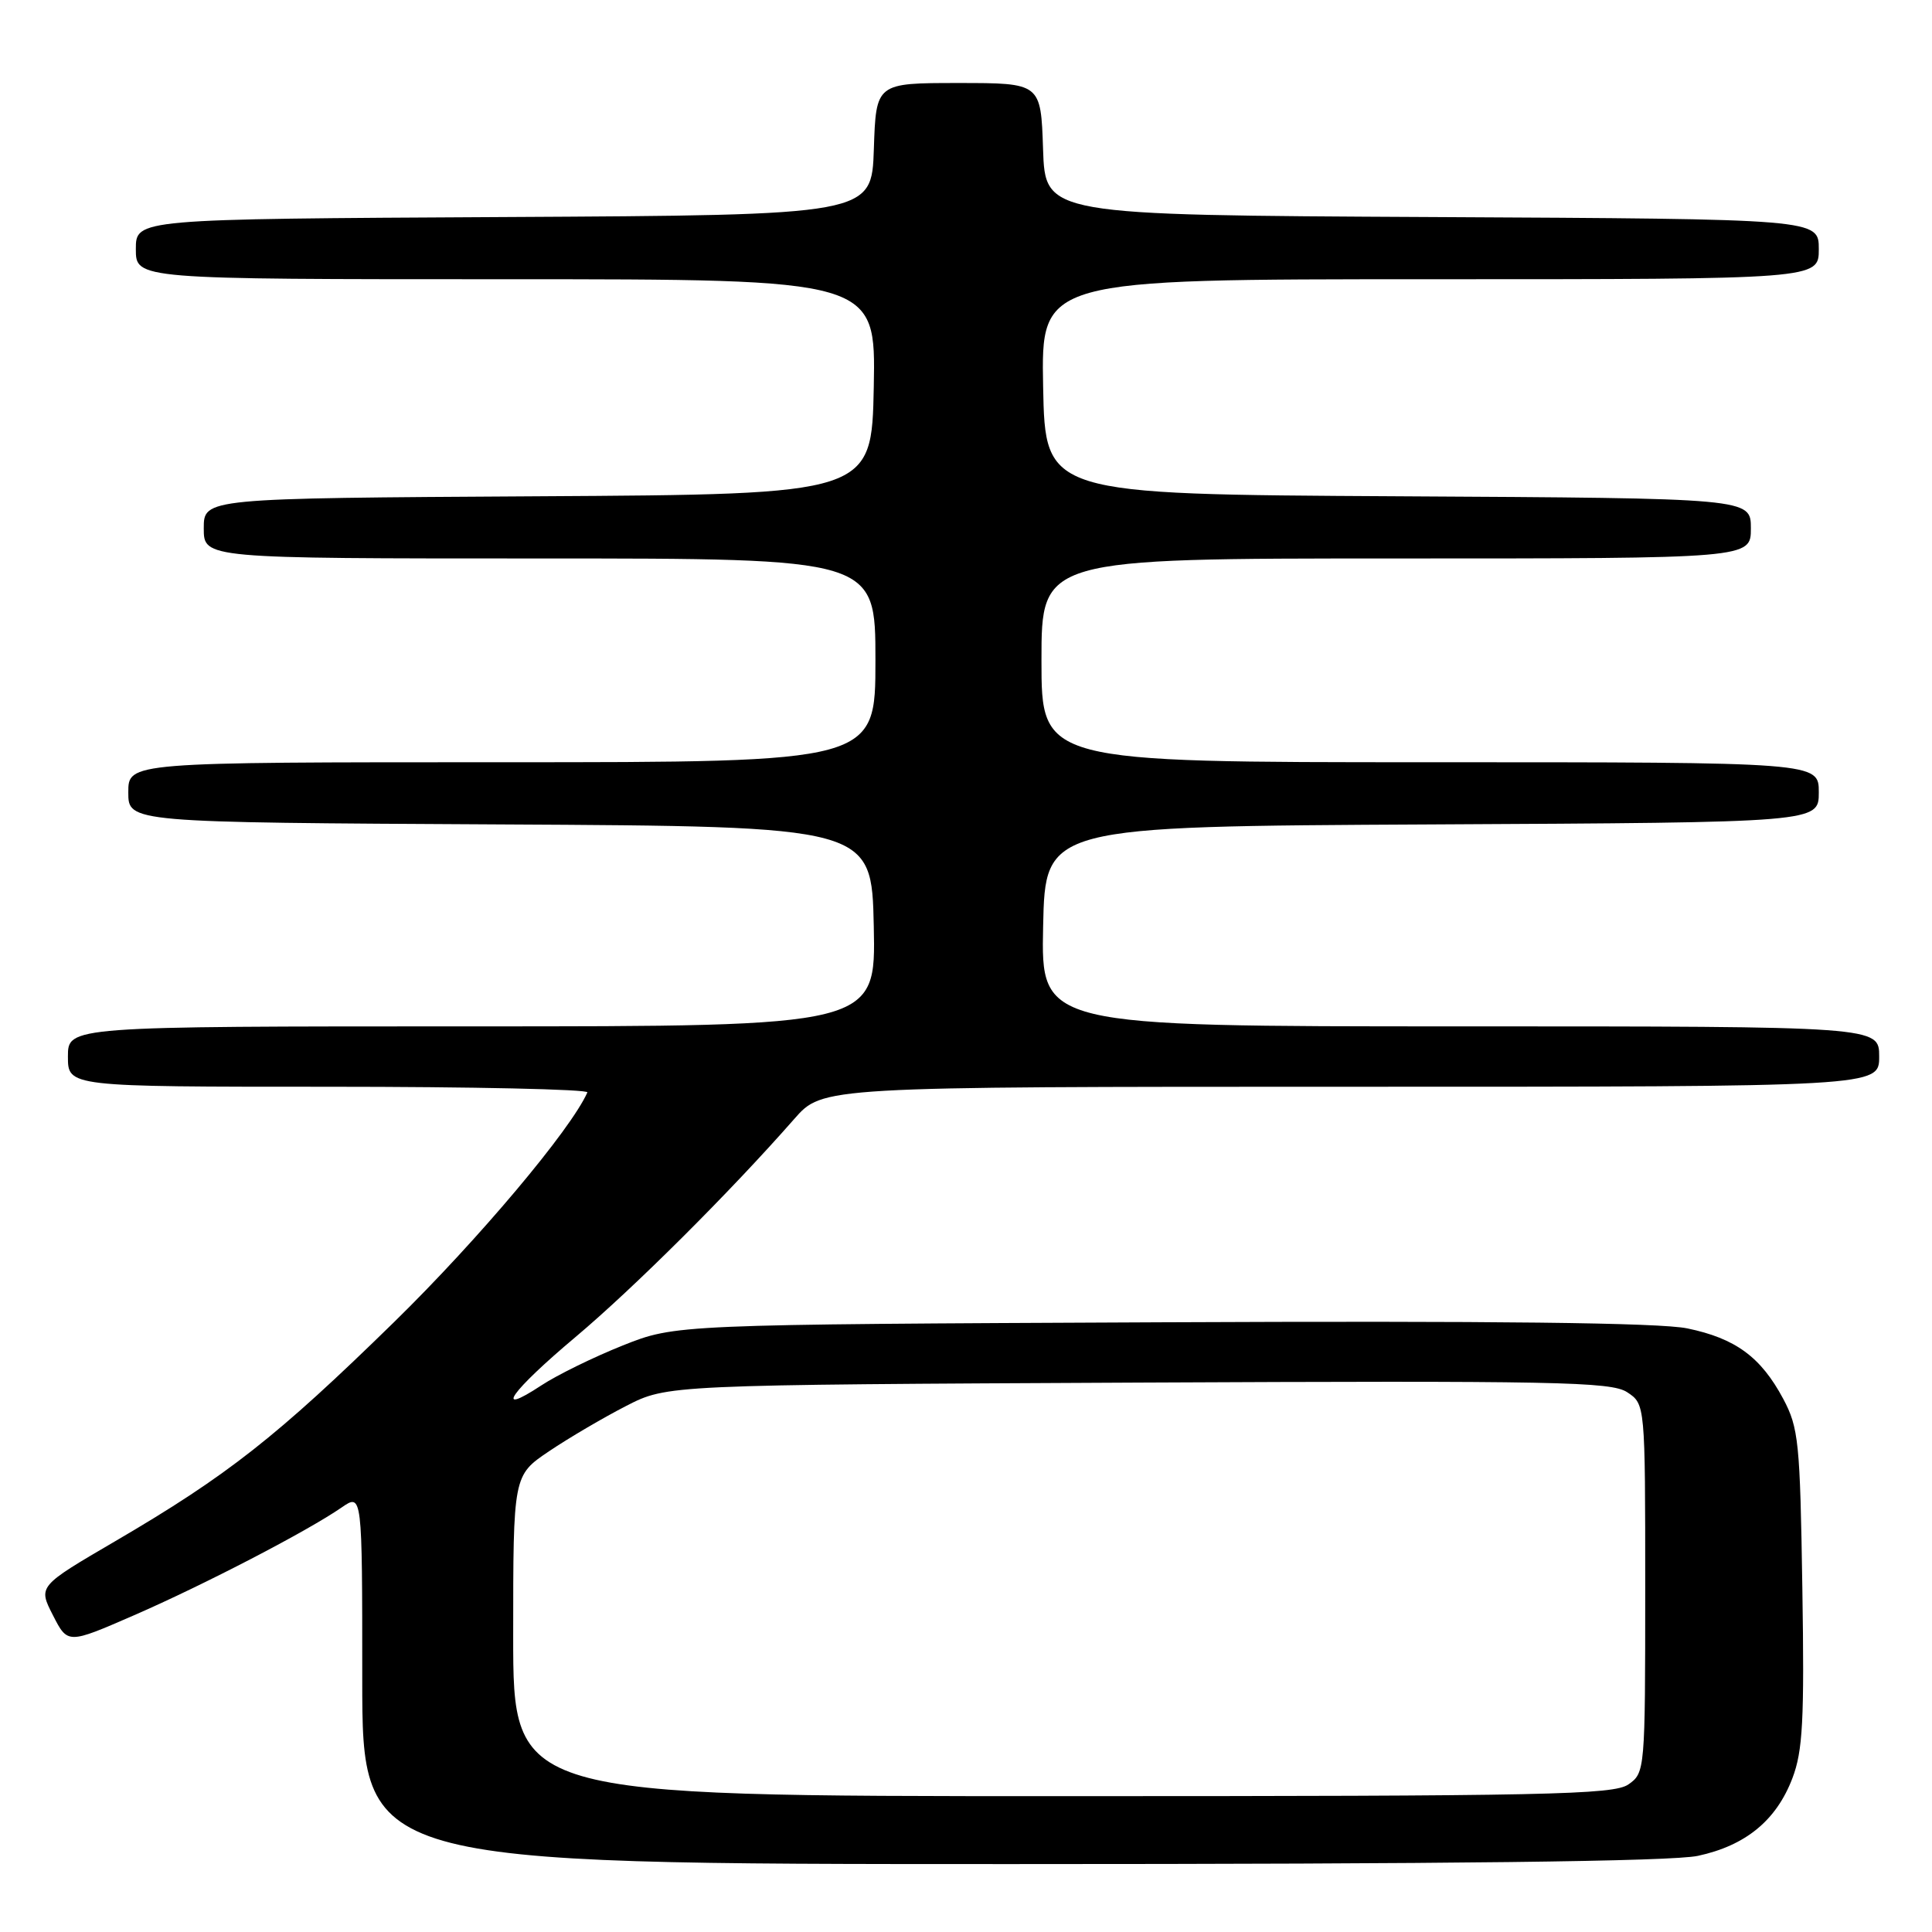 <?xml version="1.0" encoding="UTF-8" standalone="no"?>
<!DOCTYPE svg PUBLIC "-//W3C//DTD SVG 1.1//EN" "http://www.w3.org/Graphics/SVG/1.1/DTD/svg11.dtd" >
<svg xmlns="http://www.w3.org/2000/svg" xmlns:xlink="http://www.w3.org/1999/xlink" version="1.1" viewBox="0 0 256 256">
 <g >
 <path fill="currentColor"
d=" M 224.98 245.91 C 231.30 244.55 235.37 241.22 237.50 235.63 C 238.88 232.02 239.10 227.96 238.82 210.41 C 238.52 191.06 238.33 189.19 236.28 185.34 C 233.32 179.81 229.96 177.34 223.58 176.02 C 219.96 175.26 197.93 175.01 153.89 175.21 C 89.50 175.50 89.50 175.50 82.50 178.29 C 78.65 179.83 73.81 182.20 71.75 183.56 C 65.22 187.86 67.69 184.36 76.25 177.17 C 83.98 170.67 96.74 157.96 105.26 148.25 C 108.99 144.00 108.99 144.00 179.00 144.00 C 249.00 144.00 249.00 144.00 249.00 140.00 C 249.00 136.00 249.00 136.00 193.47 136.00 C 137.94 136.00 137.94 136.00 138.22 122.75 C 138.50 109.50 138.50 109.50 189.75 109.24 C 241.00 108.98 241.00 108.98 241.00 104.99 C 241.00 101.00 241.00 101.00 189.50 101.00 C 138.00 101.00 138.00 101.00 138.00 87.50 C 138.00 74.00 138.00 74.00 185.00 74.00 C 232.00 74.00 232.00 74.00 232.00 70.01 C 232.00 66.02 232.00 66.02 185.25 65.76 C 138.50 65.50 138.50 65.50 138.22 51.25 C 137.95 37.00 137.95 37.00 189.47 37.00 C 241.00 37.00 241.00 37.00 241.00 33.01 C 241.00 29.02 241.00 29.02 189.75 28.76 C 138.50 28.50 138.50 28.50 138.21 19.75 C 137.92 11.00 137.92 11.00 127.00 11.00 C 116.08 11.00 116.08 11.00 115.79 19.75 C 115.50 28.50 115.50 28.50 66.75 28.76 C 18.00 29.02 18.00 29.02 18.00 33.01 C 18.00 37.00 18.00 37.00 67.03 37.00 C 116.05 37.00 116.05 37.00 115.78 51.25 C 115.50 65.50 115.50 65.50 71.25 65.76 C 27.00 66.02 27.00 66.02 27.00 70.01 C 27.00 74.00 27.00 74.00 71.50 74.00 C 116.00 74.00 116.00 74.00 116.00 87.50 C 116.00 101.00 116.00 101.00 66.50 101.00 C 17.00 101.00 17.00 101.00 17.00 104.99 C 17.00 108.98 17.00 108.98 66.25 109.24 C 115.50 109.50 115.50 109.50 115.78 122.75 C 116.06 136.00 116.06 136.00 62.53 136.00 C 9.00 136.00 9.00 136.00 9.00 140.00 C 9.00 144.00 9.00 144.00 43.58 144.00 C 62.60 144.00 78.02 144.34 77.83 144.75 C 75.64 149.69 63.36 164.28 52.25 175.15 C 36.69 190.37 30.12 195.53 15.28 204.21 C 5.05 210.19 5.05 210.19 7.01 214.02 C 8.97 217.86 8.97 217.86 17.74 214.04 C 27.06 209.98 40.70 202.90 45.25 199.76 C 48.00 197.86 48.00 197.86 48.00 222.43 C 48.00 247.00 48.00 247.00 133.95 247.00 C 192.17 247.00 221.54 246.65 224.98 245.91 Z  M 68.00 216.75 C 68.00 195.50 68.00 195.50 72.75 192.30 C 75.36 190.54 79.96 187.84 82.96 186.30 C 88.41 183.50 88.41 183.50 150.81 183.20 C 206.19 182.94 213.47 183.08 215.60 184.47 C 218.00 186.05 218.00 186.05 218.00 210.47 C 218.00 234.57 217.97 234.91 215.78 236.44 C 213.82 237.82 205.03 238.00 140.78 238.00 C 68.00 238.00 68.00 238.00 68.00 216.75 Z "/>
</g>
</svg>